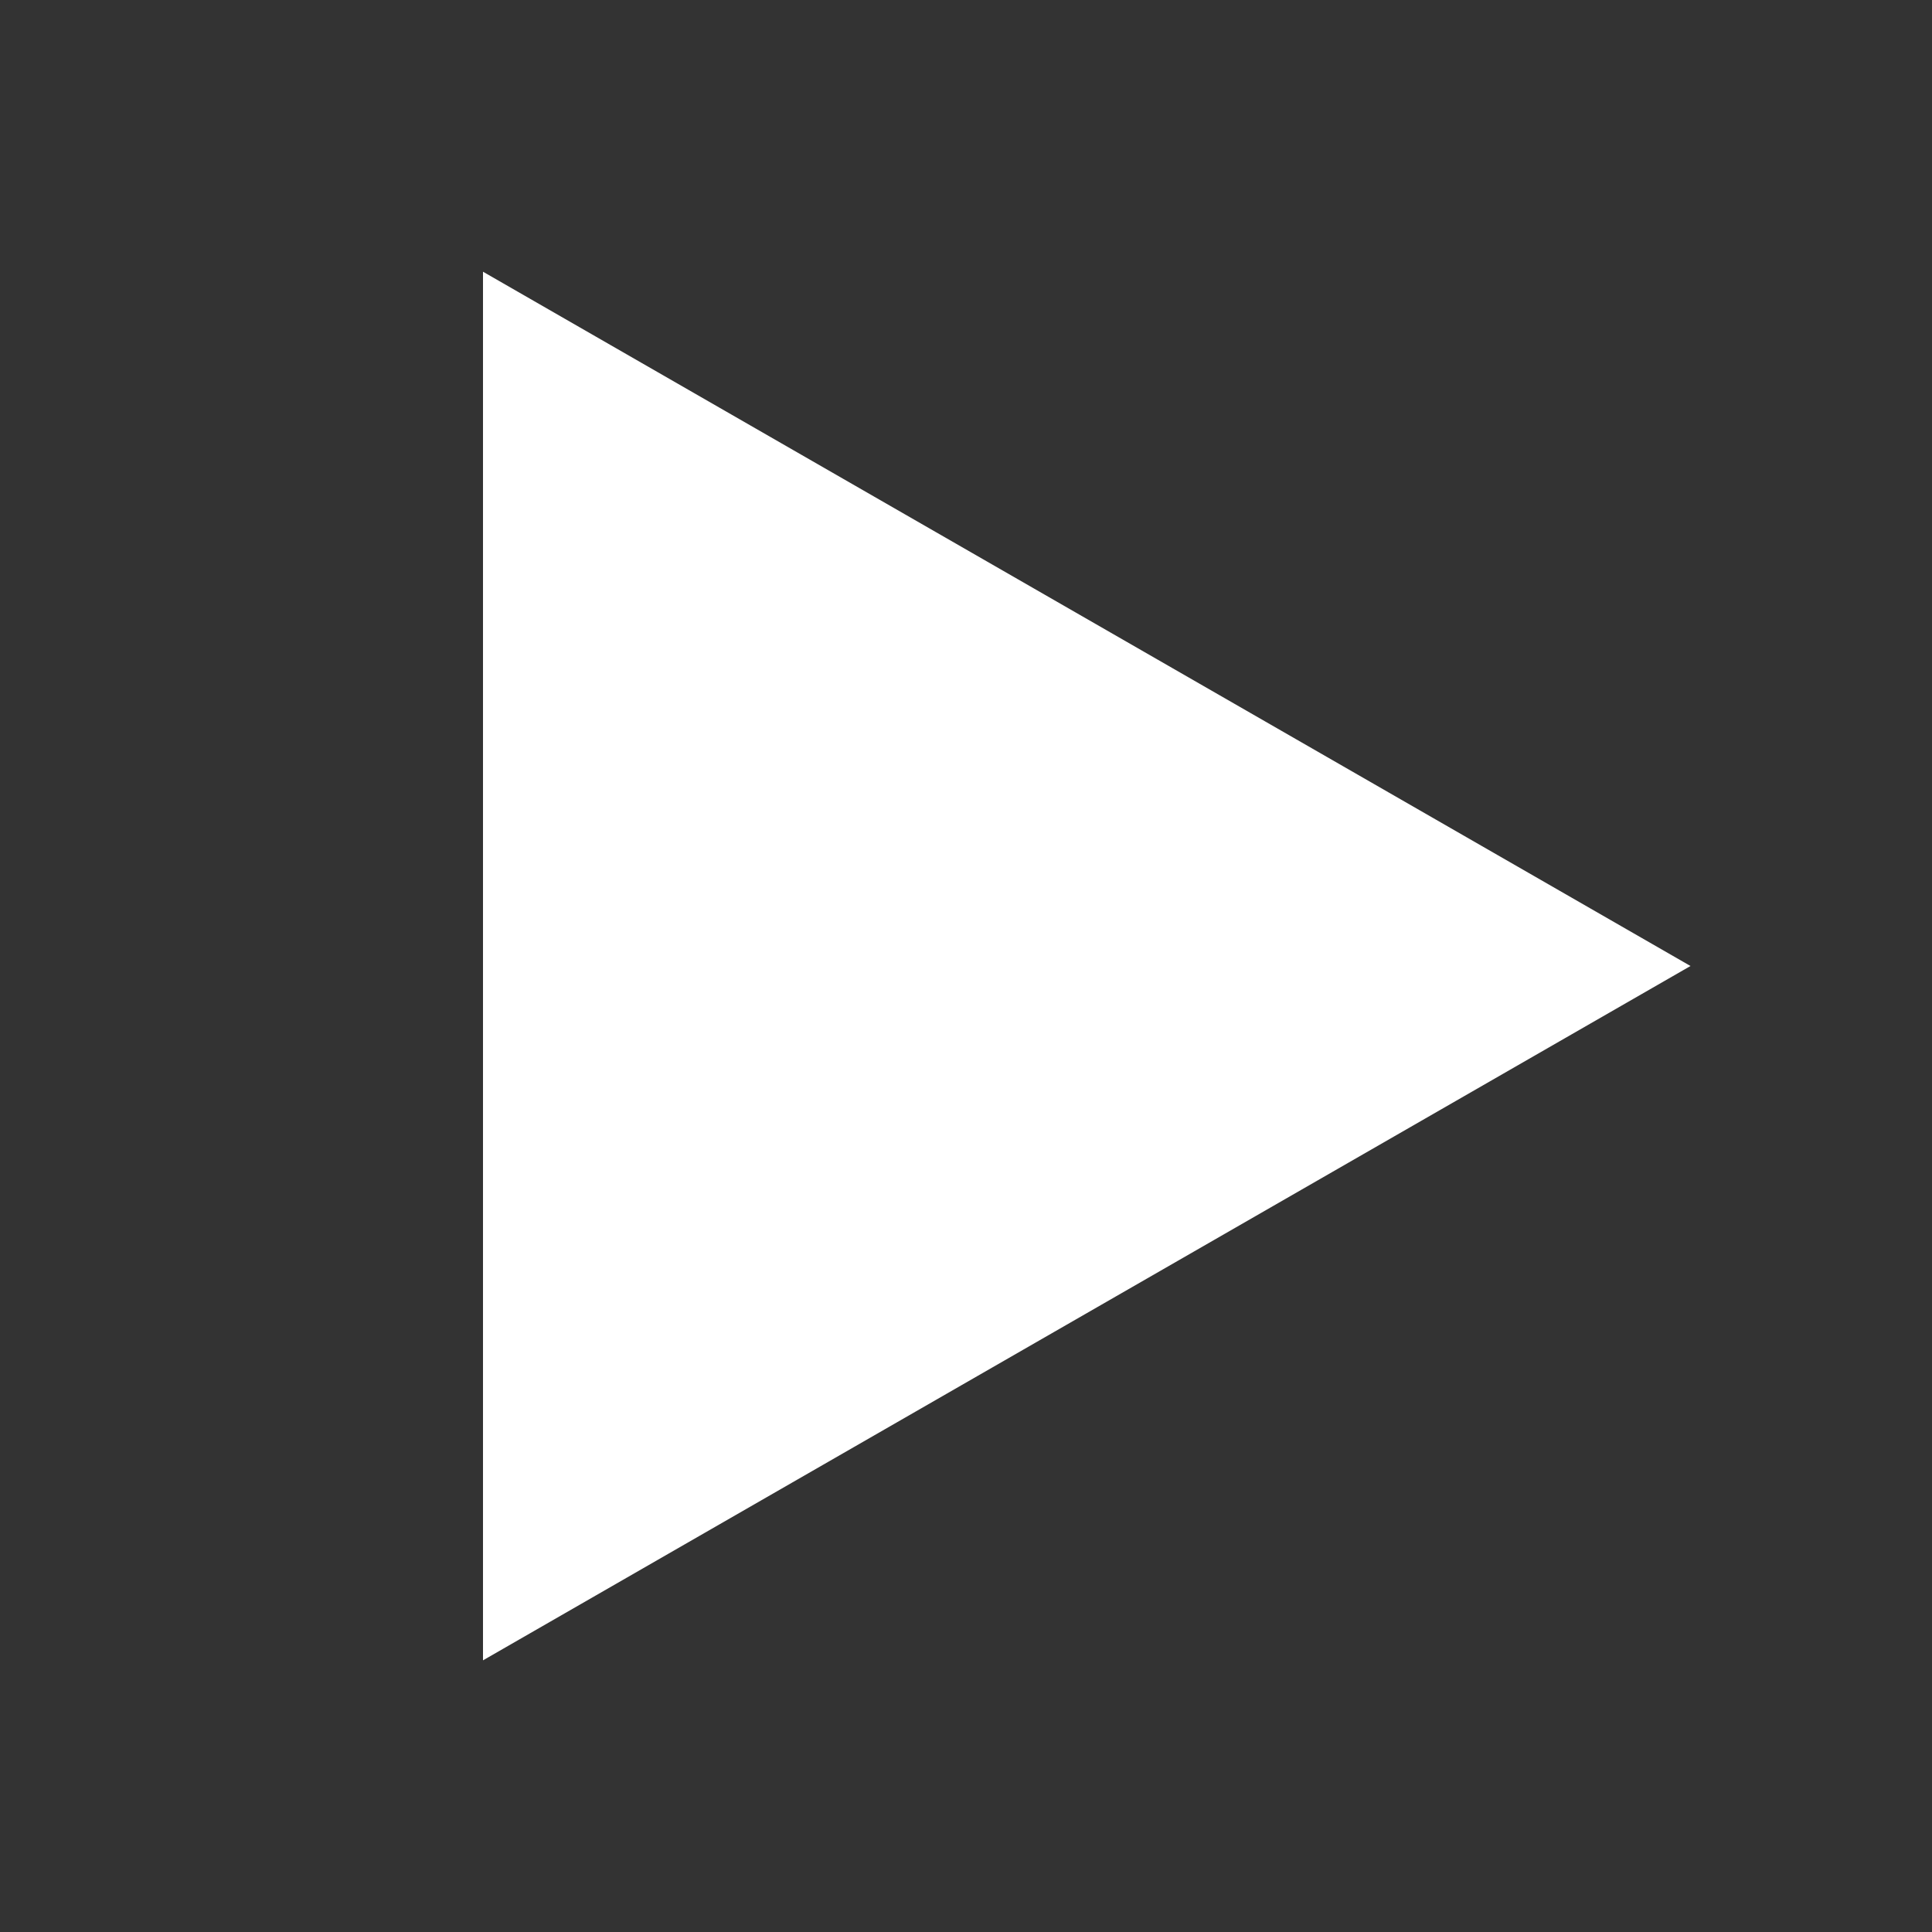 <svg width="36" height="36" fill="none" xmlns="http://www.w3.org/2000/svg"><rect width="100%" height="100%" fill="#333333" stroke="none"/><path d="M9 5.063 31.5 18 9 30.938V5.063Z" fill="#fff"/></svg>